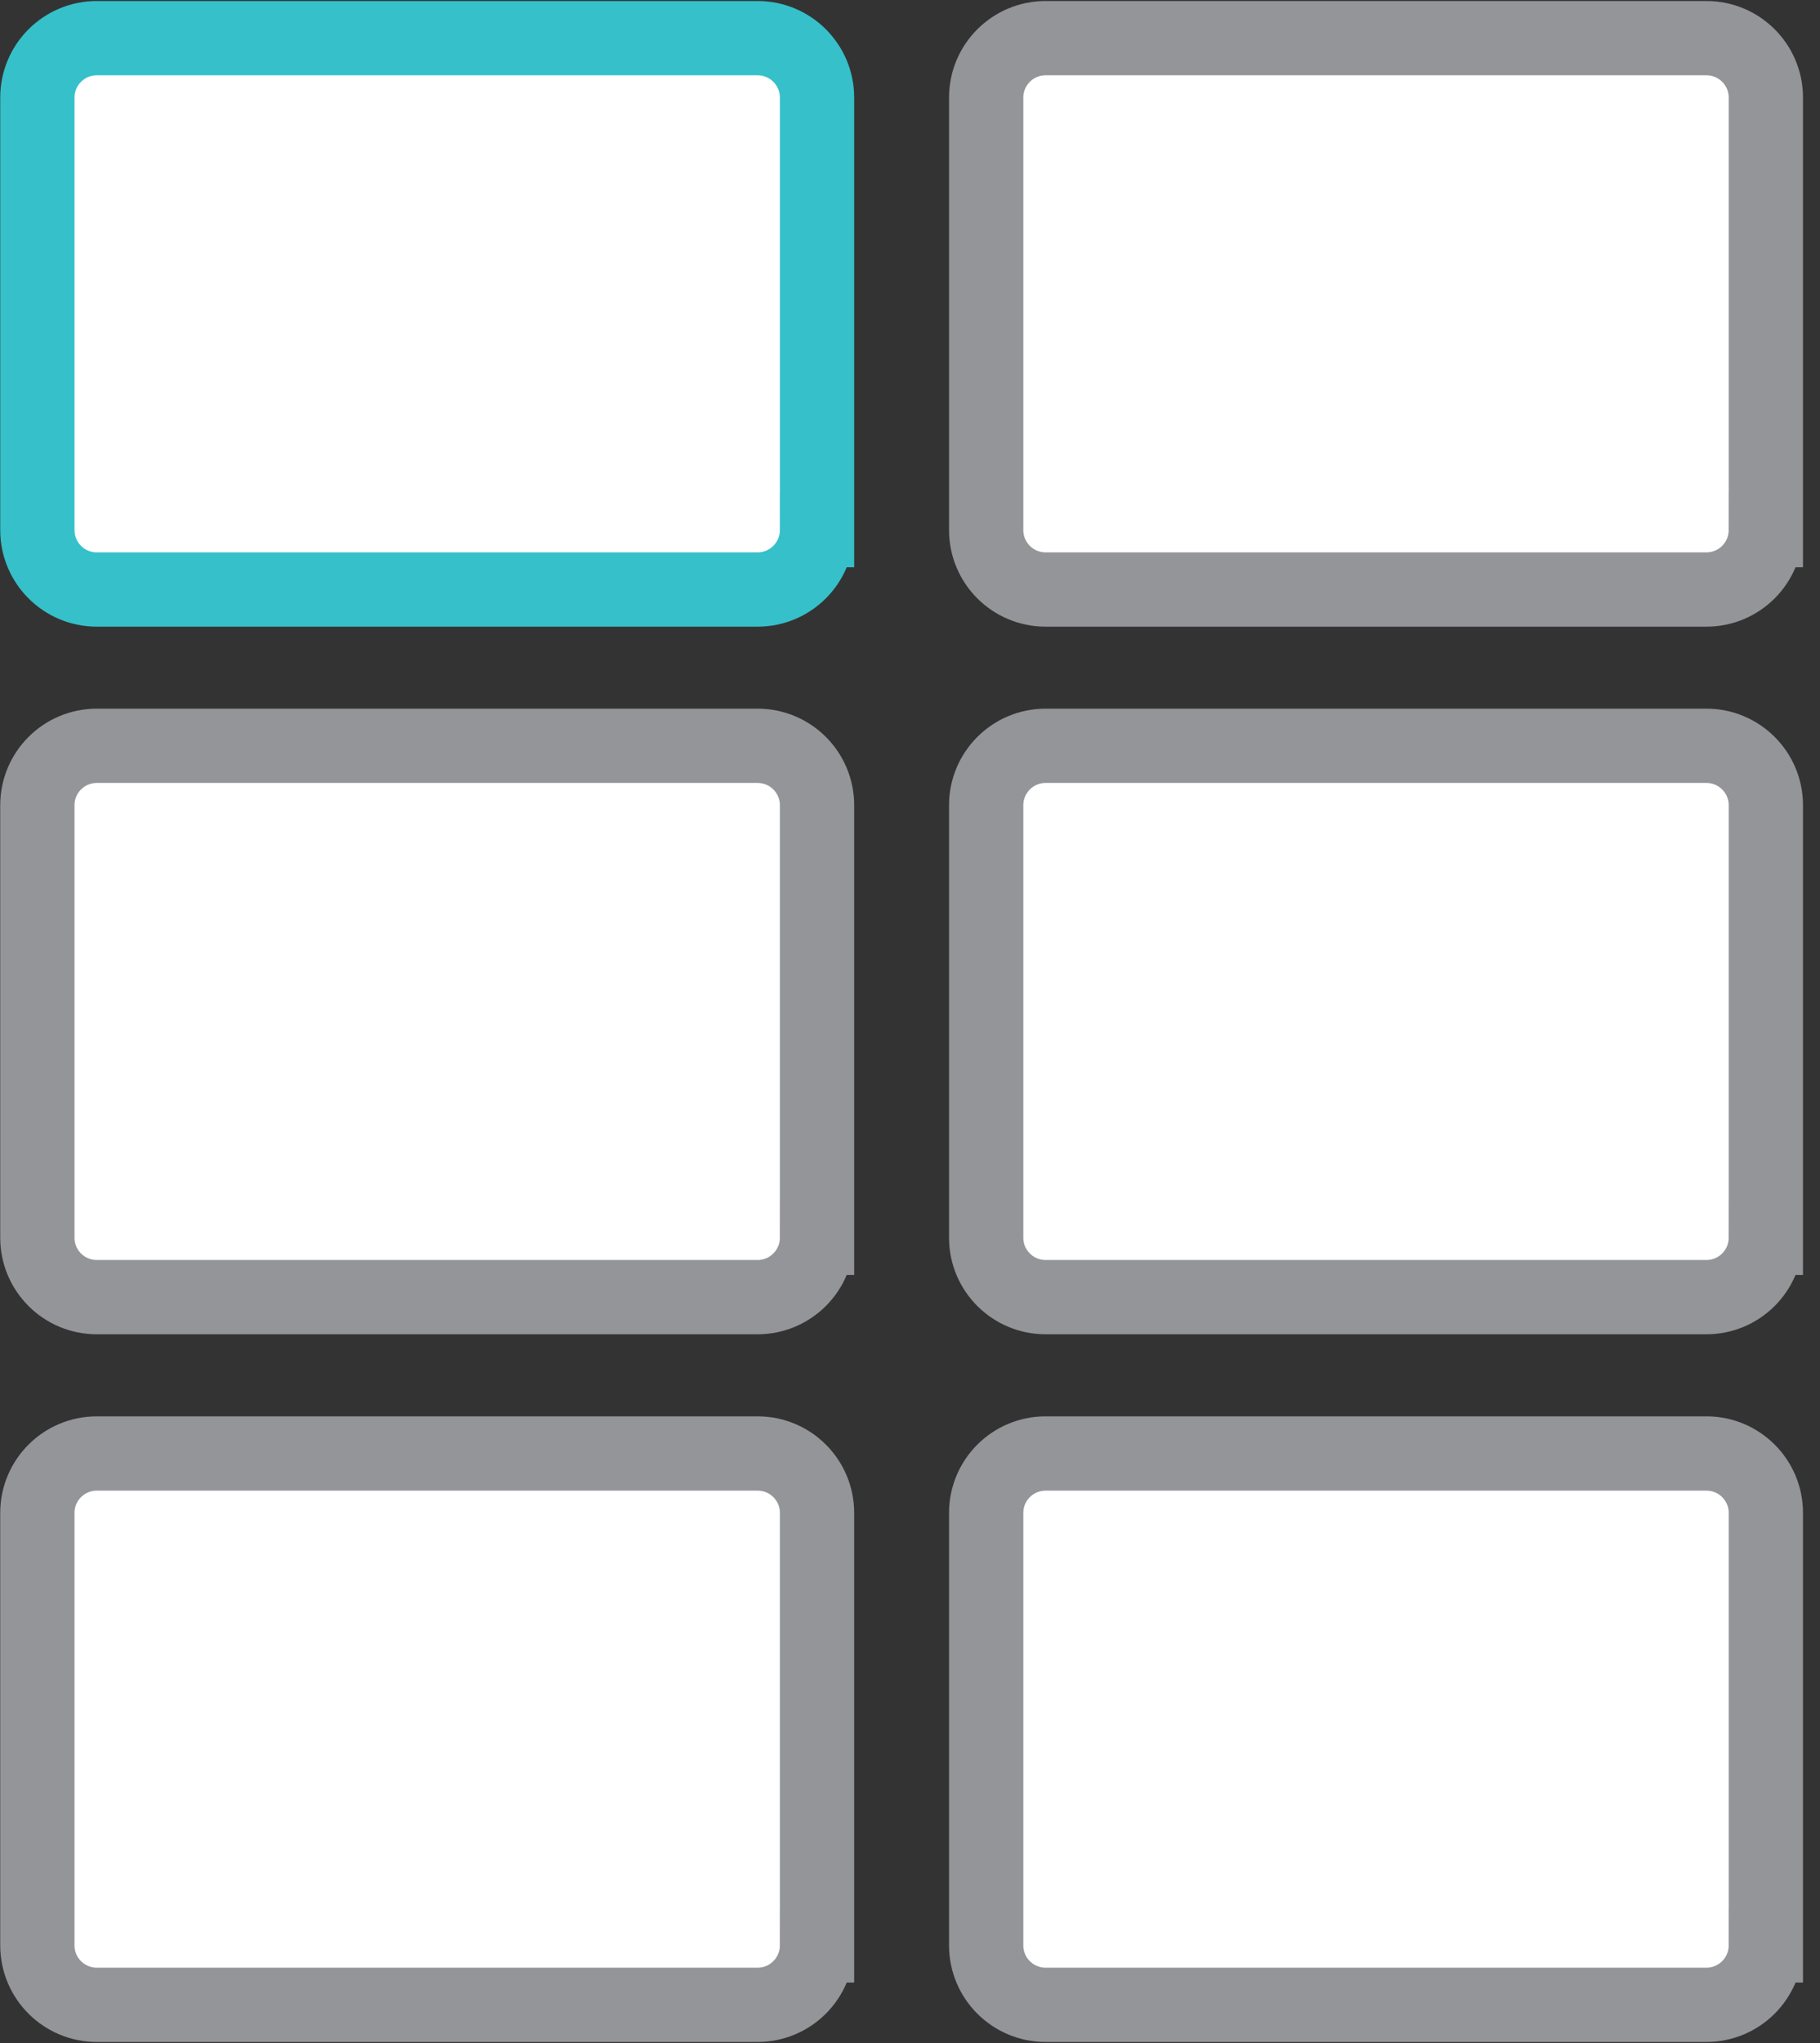 <?xml version="1.0" encoding="utf-8"?>
<!-- Generator: Adobe Illustrator 15.1.0, SVG Export Plug-In  -->
<!DOCTYPE svg PUBLIC "-//W3C//DTD SVG 1.1//EN" "http://www.w3.org/Graphics/SVG/1.1/DTD/svg11.dtd">
<svg version="1.1"
	 xmlns="http://www.w3.org/2000/svg" xmlns:xlink="http://www.w3.org/1999/xlink" xmlns:a="http://ns.adobe.com/AdobeSVGViewerExtensions/3.0/"
	 x="0px" y="0px" width="49px" height="55px" viewBox="-0.006 -0.027 49 55" enable-background="new -0.006 -0.027 49 55"
	 xml:space="preserve">
<rect x="-0.006" y="-0.027" width="49" height="55" fill="#333333" stroke="none"/>
<defs>
</defs>
<path fill="#FFFFFF" stroke="#35C0CA" stroke-width="2" stroke-miterlimit="10" d="M21.99,14.244c0,0.883-0.717,1.599-1.6,1.599H2.6
	c-0.883,0-1.6-0.716-1.6-1.599V2.599C1,1.716,1.717,1,2.6,1h17.791c0.883,0,1.6,0.716,1.6,1.599V14.244z"/>
<path fill="#FFFFFF" stroke="#939598" stroke-width="2" stroke-miterlimit="10" d="M47.535,14.244c0,0.883-0.717,1.599-1.6,1.599
	H28.145c-0.883,0-1.6-0.716-1.6-1.599V2.599c0-0.883,0.717-1.599,1.6-1.599h17.791c0.883,0,1.6,0.716,1.6,1.599V14.244z"/>
<path fill="#FFFFFF" stroke="#939598" stroke-width="2" stroke-miterlimit="10" d="M21.99,33.294c0,0.883-0.717,1.598-1.6,1.598H2.6
	c-0.883,0-1.6-0.715-1.6-1.598V21.65c0-0.884,0.717-1.6,1.6-1.6h17.791c0.883,0,1.6,0.716,1.6,1.6V33.294z"/>
<path fill="#FFFFFF" stroke="#939598" stroke-width="2" stroke-miterlimit="10" d="M47.535,33.294c0,0.883-0.717,1.598-1.6,1.598
	H28.145c-0.883,0-1.6-0.715-1.6-1.598V21.65c0-0.884,0.717-1.6,1.6-1.6h17.791c0.883,0,1.6,0.716,1.6,1.6V33.294z"/>
<path fill="#FFFFFF" stroke="#939598" stroke-width="2" stroke-miterlimit="10" d="M21.99,52.344c0,0.883-0.717,1.599-1.6,1.599H2.6
	c-0.883,0-1.6-0.716-1.6-1.599V40.7c0-0.884,0.717-1.599,1.6-1.599h17.791c0.883,0,1.6,0.715,1.6,1.599V52.344z"/>
<path fill="#FFFFFF" stroke="#939598" stroke-width="2" stroke-miterlimit="10" d="M47.535,52.344c0,0.883-0.717,1.599-1.6,1.599
	H28.145c-0.883,0-1.6-0.716-1.6-1.599V40.7c0-0.884,0.717-1.599,1.6-1.599h17.791c0.883,0,1.6,0.715,1.6,1.599V52.344z"/>
</svg>
